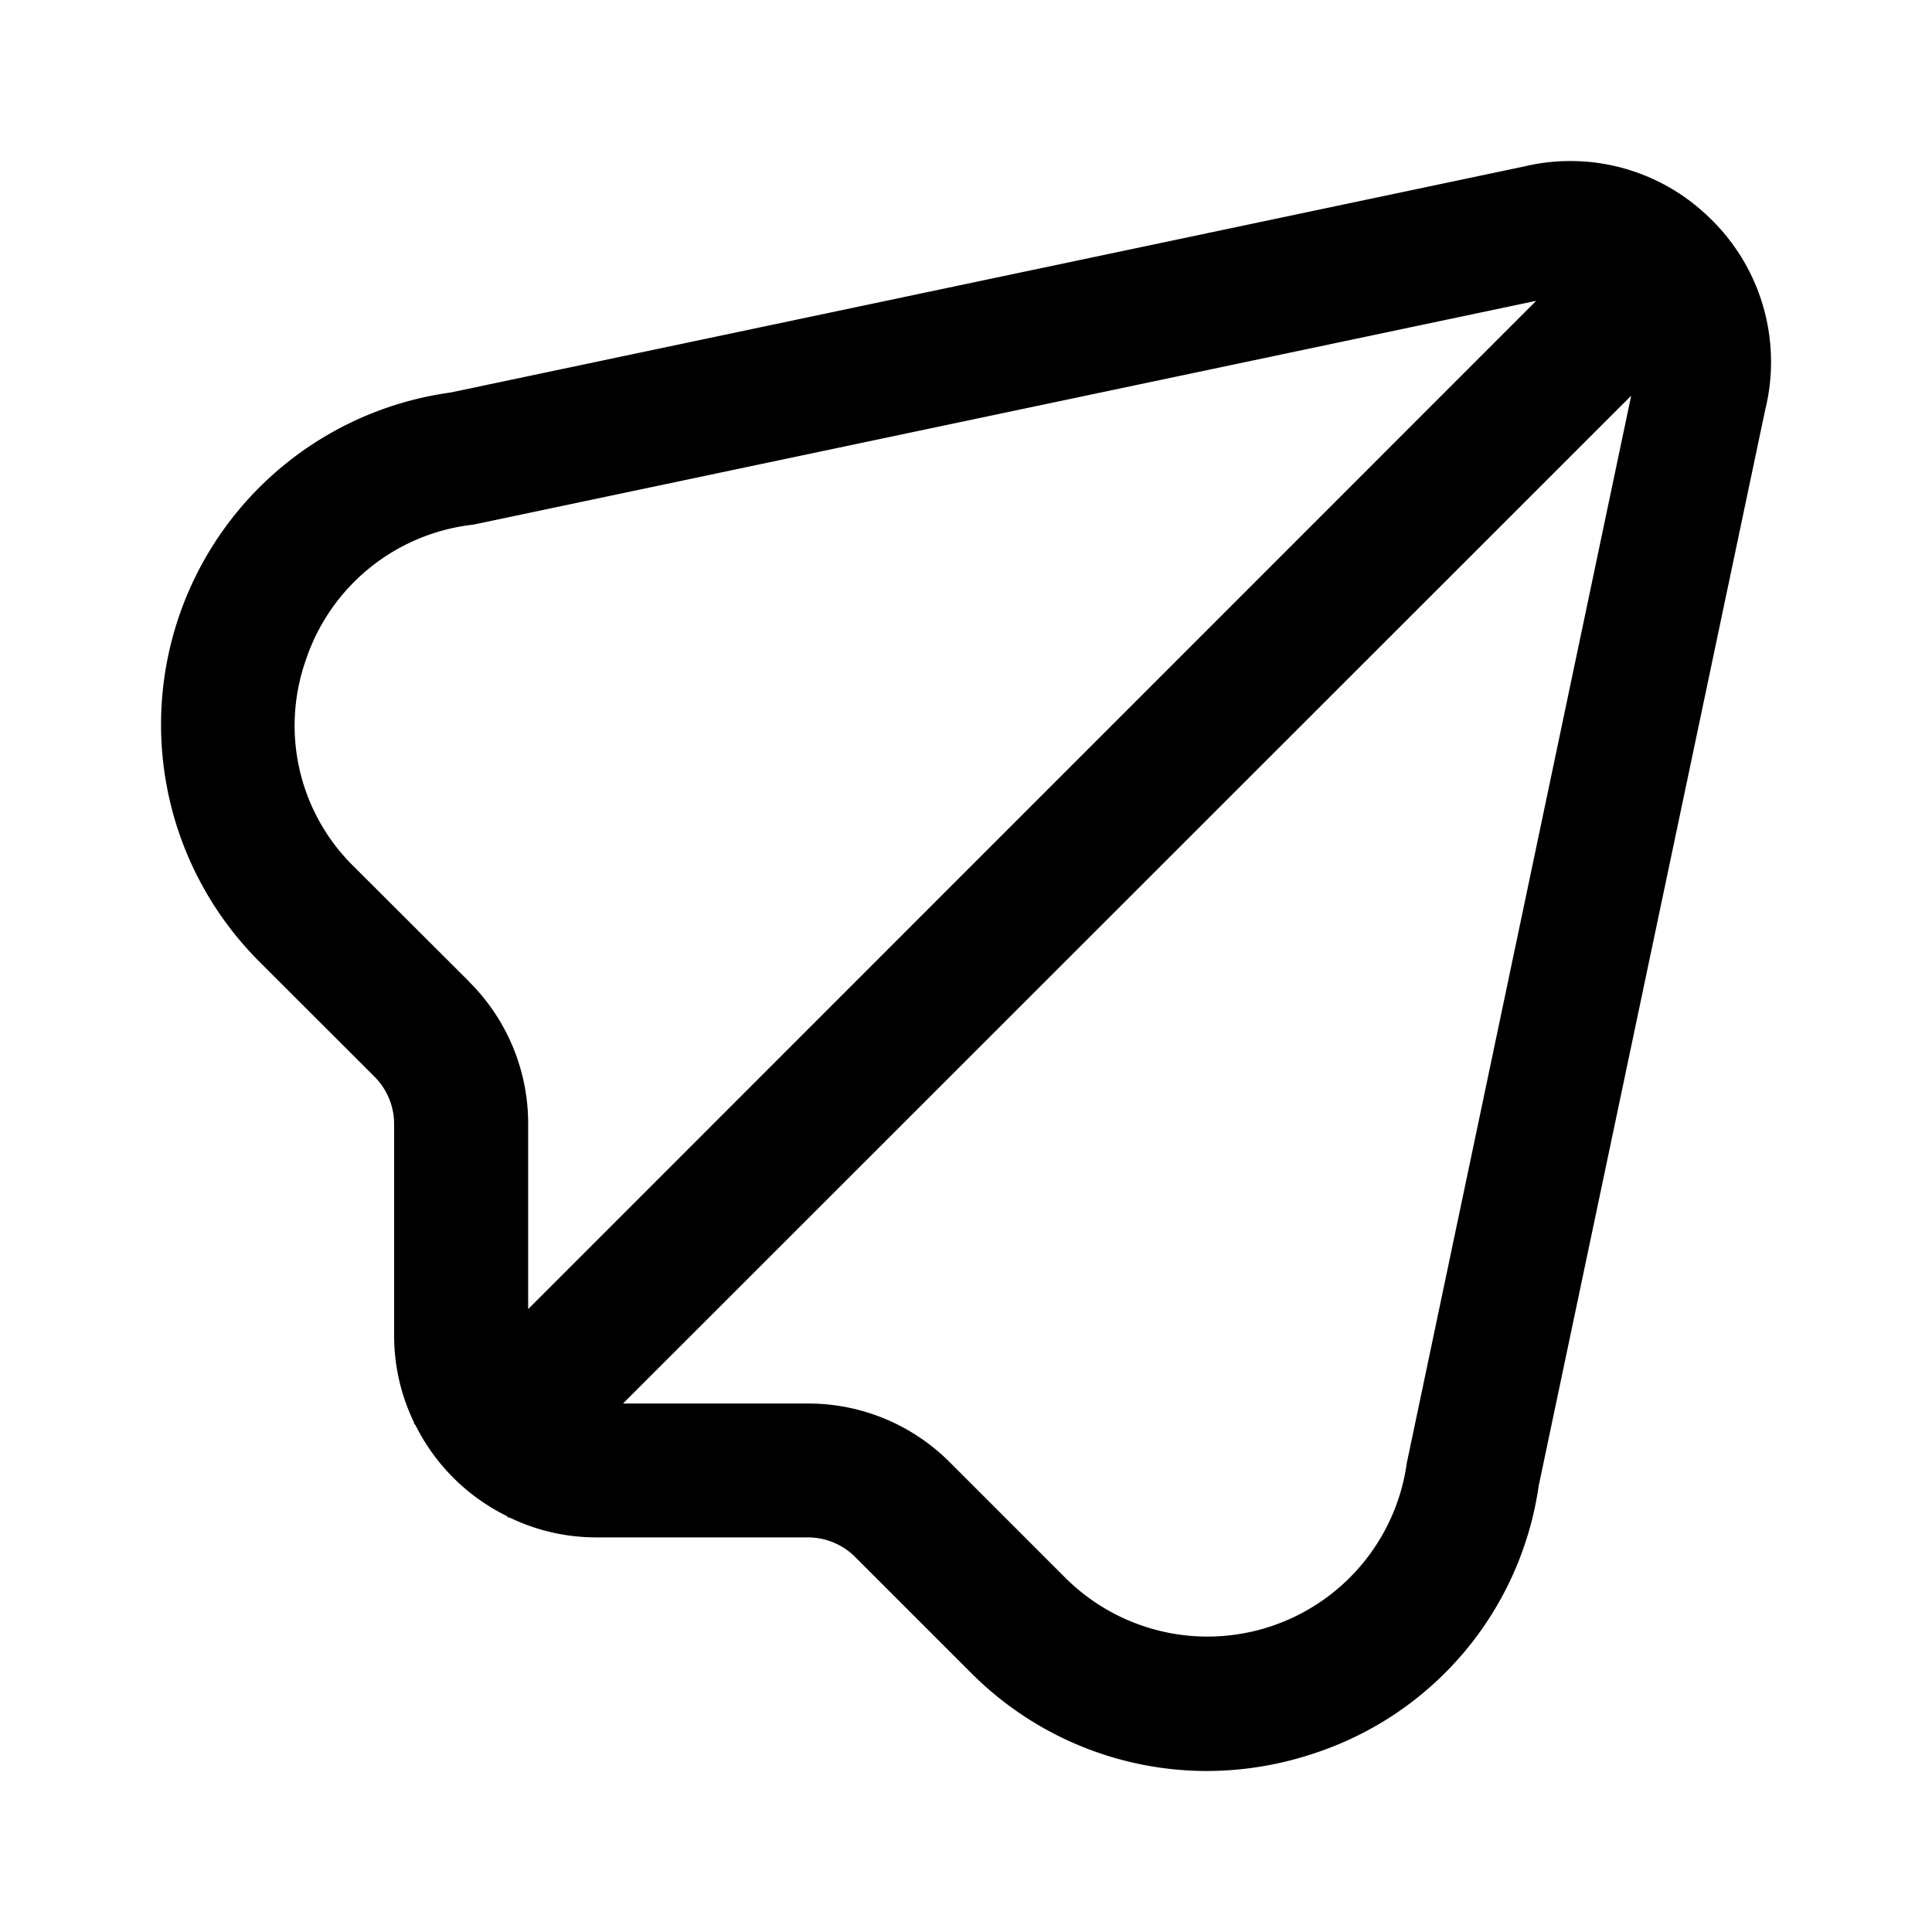 <svg width="24px" height="24px" viewBox="0 0 24 24" fill="currentColor" xmlns="http://www.w3.org/2000/svg" version="1.1">
  <path d="M21.266 2.735a2.472 2.472 0 0 0-2.333-.667L5.597 4.876a4.163 4.163 0 0 0-2.377 7.068l1.431 1.43a.833.833 0 0 1 .245.59v2.64a2.471 2.47 0 0 0 .25 1.072l-.007.006.022.021a2.5 2.5 0 0 0 1.135 1.13l.022.022.005-.007a2.471 2.47 0 0 0 1.071.25h2.64a.833.833 0 0 1 .59.244l1.43 1.43A4.136 4.136 0 0 0 14.99 22a4.208 4.208 0 0 0 1.337-.22 4.111 4.11 0 0 0 2.787-3.322l2.813-13.363a2.48 2.48 0 0 0-.66-2.36zM5.832 12.198l-1.433-1.43a2.45 2.45 0 0 1-.602-2.562 2.482 2.482 0 0 1 2.084-1.689l13.202-2.78L6.561 16.262v-2.296a2.482 2.482 0 0 0-.73-1.767zm11.644 5.975a2.5 2.5 0 0 1-4.242 1.427l-1.433-1.433a2.482 2.482 0 0 0-1.766-.732H7.739L20.263 4.916z"/>
</svg>